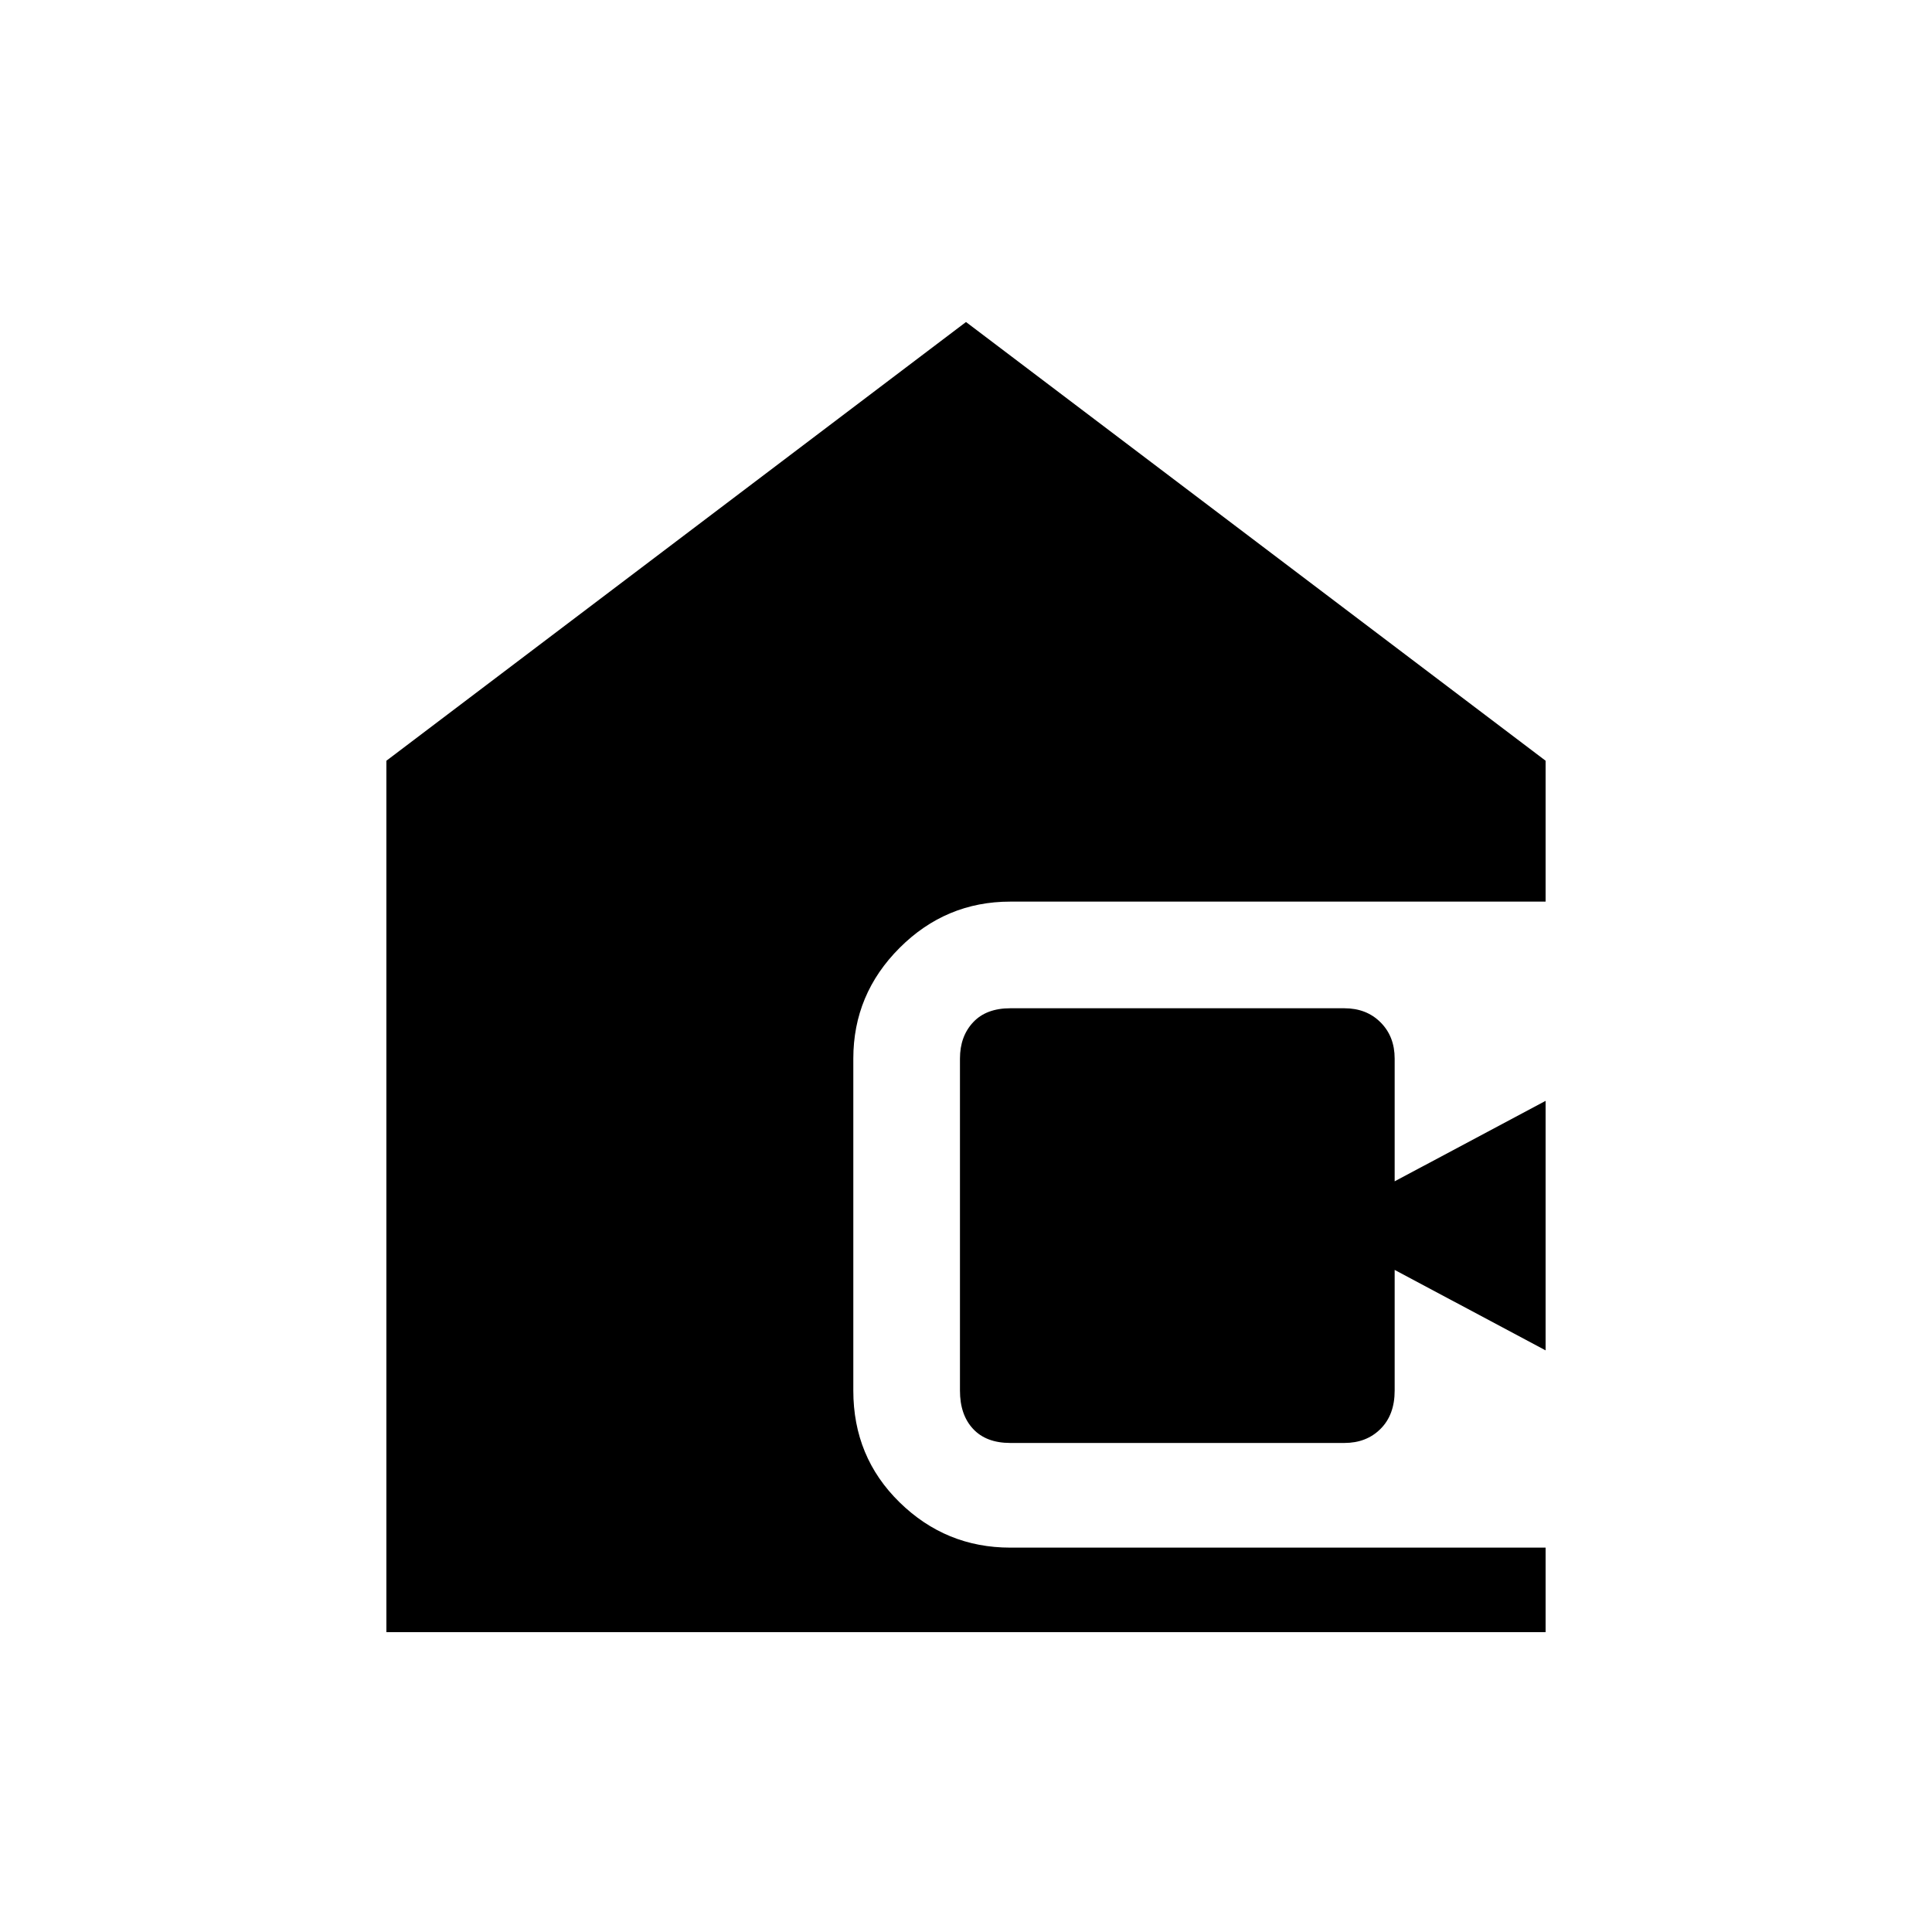 <svg xmlns="http://www.w3.org/2000/svg" height="40" width="40"><path d="M20.917 29.875Q20.417 29.875 20.146 29.583Q19.875 29.292 19.875 28.792V21.917Q19.875 21.458 20.146 21.167Q20.417 20.875 20.917 20.875H27.833Q28.292 20.875 28.583 21.167Q28.875 21.458 28.875 21.917V24.458L32 22.792V27.958L28.875 26.292V28.792Q28.875 29.292 28.583 29.583Q28.292 29.875 27.833 29.875ZM8 33.792V15.75L20 6.667L32 15.75V18.667H20.917Q19.583 18.667 18.625 19.625Q17.667 20.583 17.667 21.917V28.792Q17.667 30.167 18.625 31.104Q19.583 32.042 20.917 32.042H32V33.792Z"/></svg>